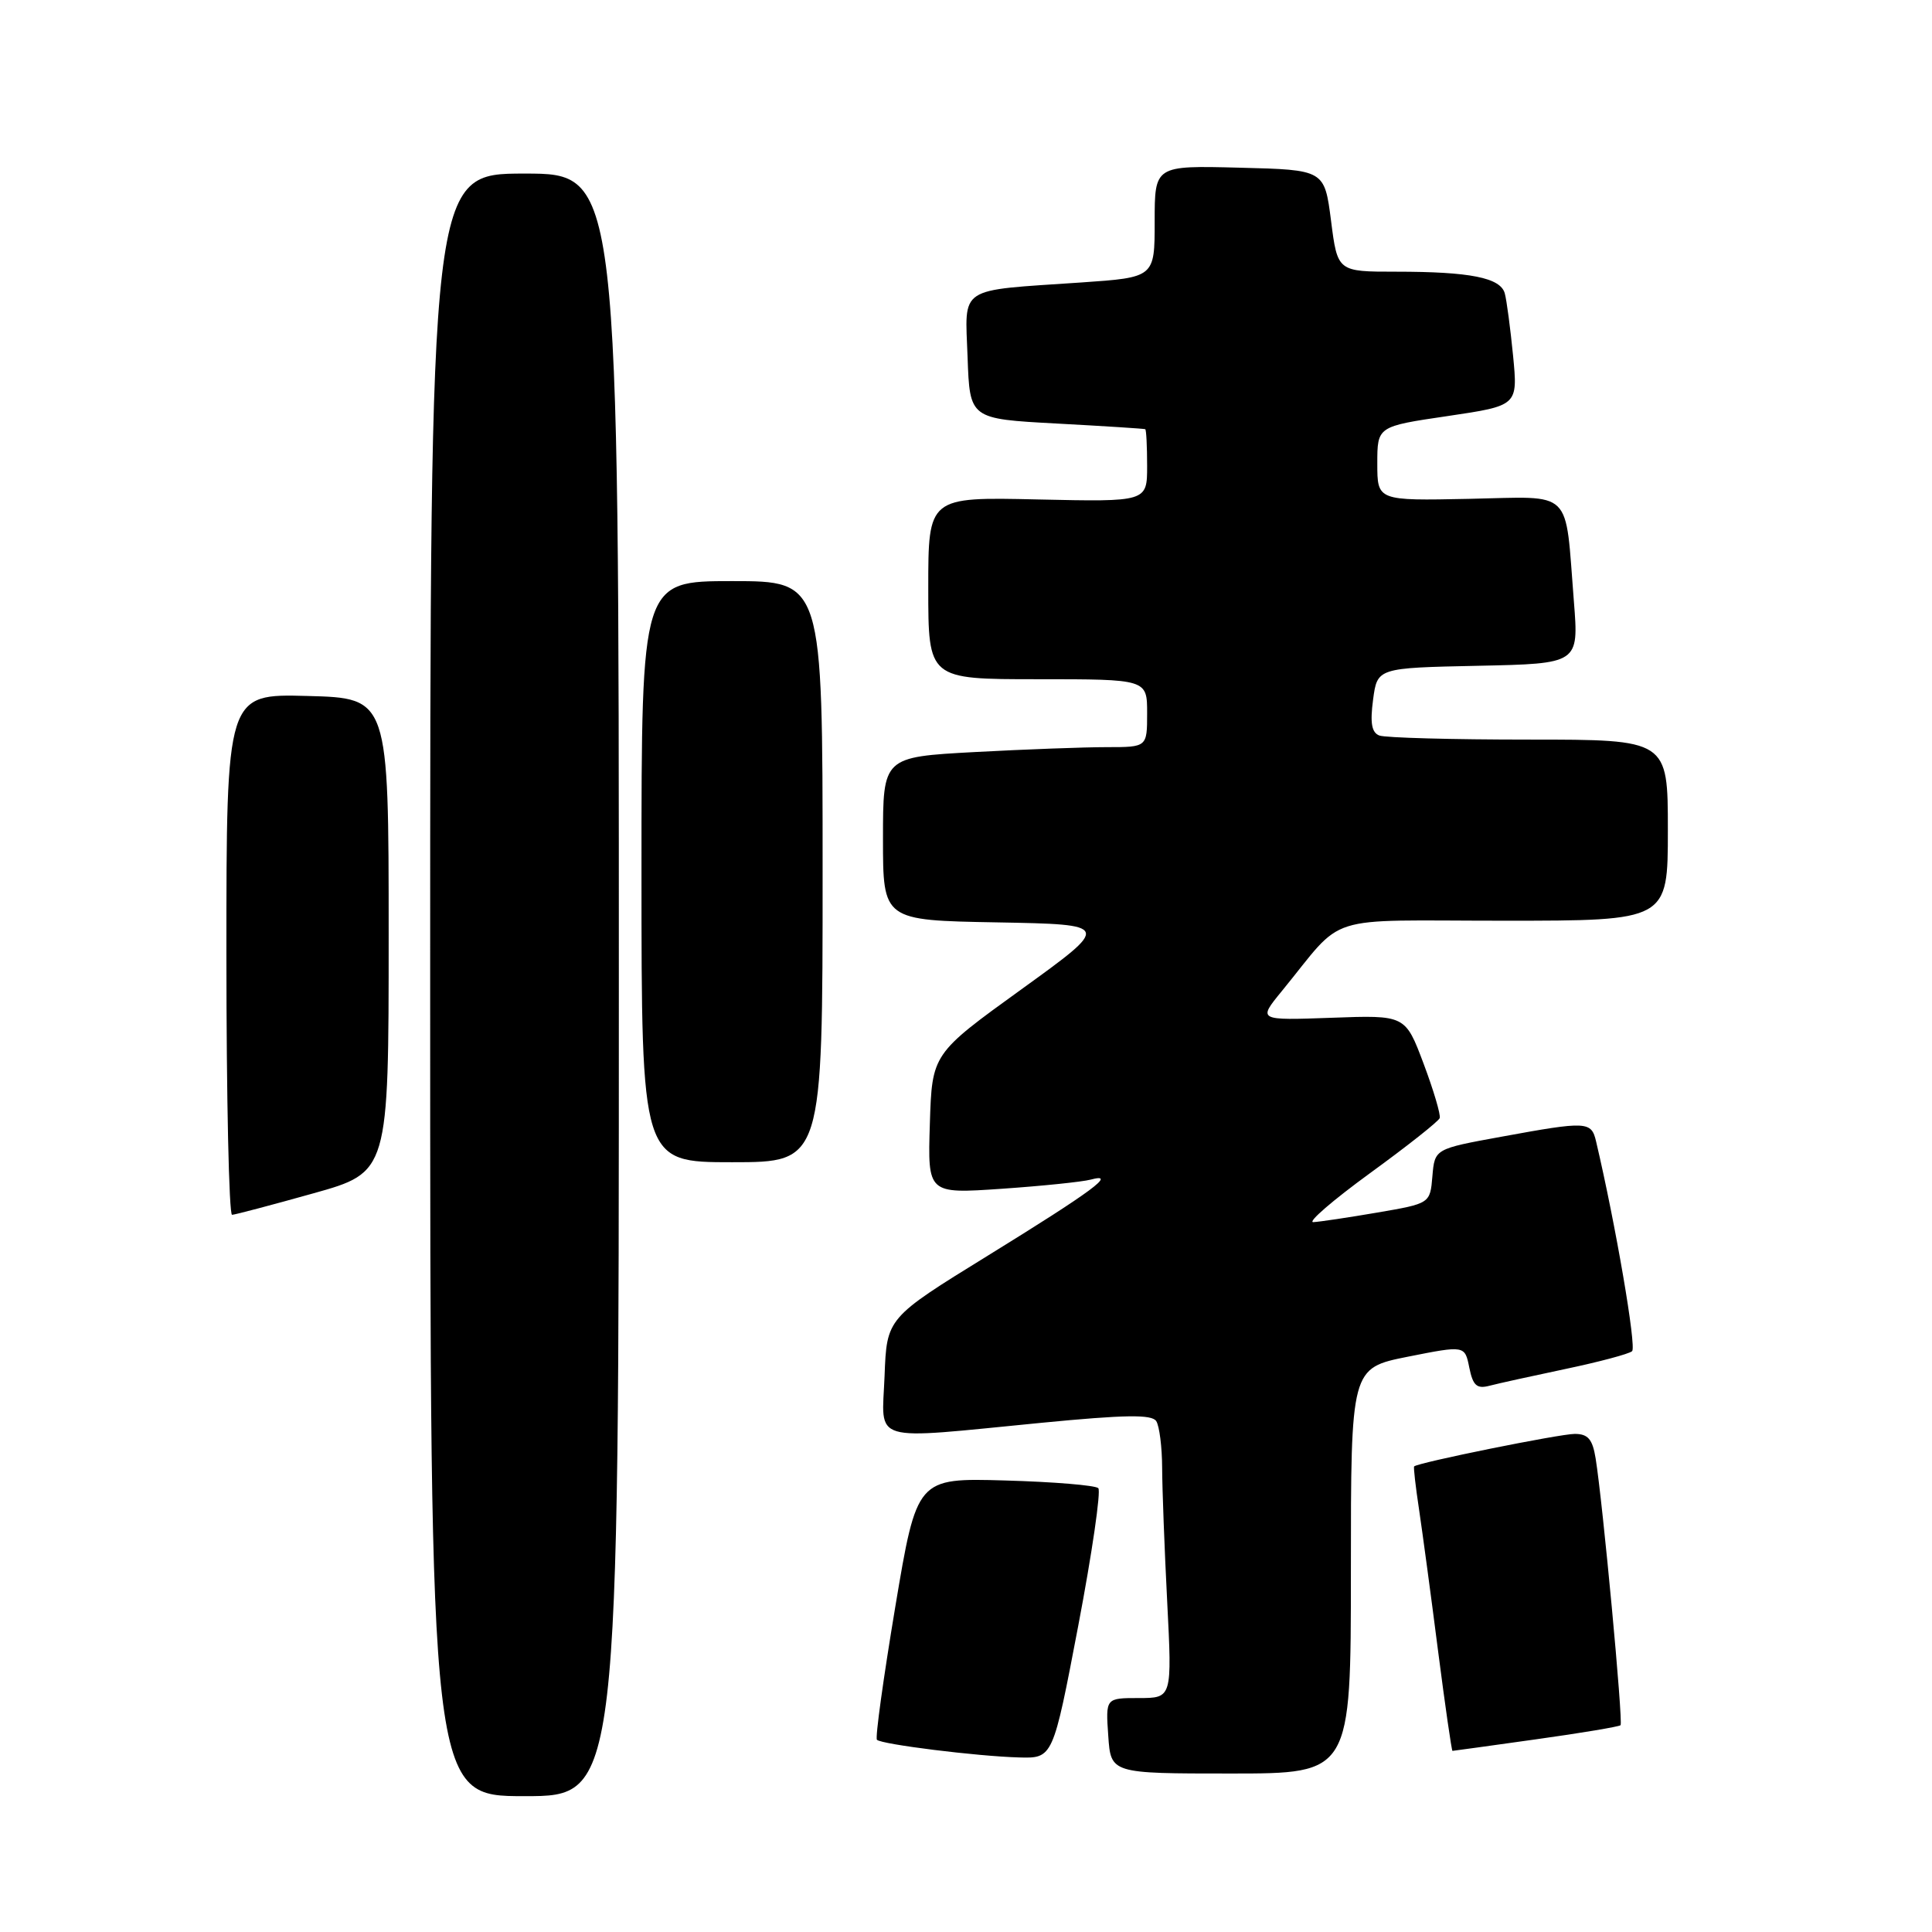 <?xml version="1.0" encoding="UTF-8" standalone="no"?>
<!DOCTYPE svg PUBLIC "-//W3C//DTD SVG 1.1//EN" "http://www.w3.org/Graphics/SVG/1.1/DTD/svg11.dtd" >
<svg xmlns="http://www.w3.org/2000/svg" xmlns:xlink="http://www.w3.org/1999/xlink" version="1.1" viewBox="0 0 256 256">
 <g >
 <path fill="currentColor"
d=" M 82.00 130.50 C 82.00 23.00 82.00 23.00 69.50 23.00 C 57.00 23.00 57.00 23.00 57.00 130.50 C 57.00 238.00 57.00 238.00 69.50 238.00 C 82.00 238.00 82.00 238.00 82.00 130.50 Z  M 179.00 208.14 C 179.00 181.28 179.00 181.28 186.55 179.77 C 194.10 178.27 194.10 178.27 194.69 181.22 C 195.17 183.59 195.68 184.06 197.36 183.62 C 198.50 183.32 203.05 182.32 207.46 181.39 C 211.88 180.46 215.84 179.41 216.26 179.04 C 216.87 178.51 214.08 162.24 211.49 151.25 C 210.86 148.57 210.31 148.54 198.95 150.62 C 190.11 152.23 190.11 152.23 189.80 155.85 C 189.50 159.47 189.50 159.47 182.50 160.67 C 178.65 161.33 174.83 161.90 174.02 161.94 C 173.21 161.97 176.58 159.06 181.52 155.46 C 186.46 151.87 190.62 148.58 190.77 148.15 C 190.92 147.72 189.96 144.47 188.63 140.93 C 186.21 134.50 186.21 134.50 176.44 134.86 C 166.67 135.21 166.67 135.21 169.82 131.36 C 178.41 120.87 174.86 122.00 199.29 122.00 C 221.00 122.00 221.00 122.00 221.00 110.00 C 221.00 98.00 221.00 98.00 202.58 98.00 C 192.45 98.00 183.54 97.76 182.77 97.46 C 181.75 97.07 181.53 95.80 181.94 92.71 C 182.50 88.50 182.50 88.50 195.85 88.22 C 209.20 87.94 209.20 87.94 208.55 79.72 C 207.34 64.53 208.65 65.82 194.65 66.10 C 182.50 66.35 182.50 66.35 182.50 61.42 C 182.50 56.50 182.50 56.50 191.82 55.13 C 201.13 53.75 201.13 53.75 200.49 47.13 C 200.13 43.48 199.64 39.77 199.39 38.87 C 198.82 36.80 194.80 36.00 184.99 36.00 C 177.23 36.00 177.23 36.00 176.37 29.25 C 175.50 22.50 175.50 22.50 164.25 22.22 C 153.00 21.93 153.00 21.93 153.00 29.35 C 153.00 36.76 153.00 36.76 143.25 37.43 C 126.74 38.55 127.87 37.81 128.21 47.34 C 128.50 55.50 128.50 55.50 140.00 56.12 C 146.32 56.46 151.61 56.80 151.75 56.87 C 151.89 56.94 152.00 59.14 152.00 61.75 C 152.00 66.50 152.00 66.50 137.50 66.18 C 123.00 65.85 123.00 65.85 123.00 77.93 C 123.00 90.00 123.00 90.00 137.50 90.00 C 152.00 90.00 152.00 90.00 152.00 94.50 C 152.00 99.00 152.00 99.00 146.66 99.00 C 143.72 99.00 135.84 99.29 129.16 99.65 C 117.00 100.31 117.00 100.31 117.00 111.13 C 117.00 121.95 117.00 121.95 132.12 122.22 C 147.23 122.50 147.23 122.50 135.37 131.07 C 123.50 139.64 123.50 139.64 123.21 148.92 C 122.92 158.19 122.92 158.19 132.71 157.52 C 138.10 157.15 143.40 156.60 144.50 156.31 C 148.12 155.34 144.78 157.81 130.89 166.38 C 117.50 174.64 117.50 174.64 117.21 182.32 C 116.86 191.35 114.95 190.77 137.98 188.53 C 149.12 187.45 152.63 187.40 153.21 188.31 C 153.63 188.97 153.98 191.75 153.99 194.50 C 154.00 197.25 154.30 205.24 154.66 212.25 C 155.31 225.00 155.31 225.00 150.90 225.00 C 146.50 225.00 146.50 225.00 146.85 230.00 C 147.19 235.00 147.19 235.00 163.10 235.00 C 179.00 235.00 179.00 235.00 179.00 208.14 Z  M 142.87 215.44 C 144.71 205.78 145.90 197.57 145.53 197.19 C 145.15 196.81 139.58 196.35 133.16 196.17 C 121.49 195.84 121.49 195.84 118.62 212.97 C 117.05 222.39 115.95 230.29 116.20 230.53 C 116.80 231.14 129.51 232.72 135.01 232.87 C 139.52 233.00 139.52 233.00 142.87 215.44 Z  M 203.52 230.47 C 209.49 229.64 214.54 228.79 214.73 228.60 C 215.10 228.24 212.37 199.05 211.43 193.25 C 211.02 190.70 210.42 190.00 208.66 190.00 C 206.67 190.00 187.82 193.81 187.38 194.31 C 187.28 194.41 187.57 196.97 188.03 200.00 C 188.48 203.03 189.62 211.46 190.55 218.75 C 191.49 226.04 192.35 232.00 192.46 232.00 C 192.56 232.00 197.54 231.31 203.52 230.47 Z  M 41.50 158.13 C 51.50 155.33 51.50 155.33 51.50 123.92 C 51.50 92.50 51.50 92.50 40.75 92.22 C 30.00 91.93 30.00 91.93 30.00 126.47 C 30.00 145.46 30.34 160.99 30.75 160.97 C 31.16 160.95 36.00 159.67 41.50 158.13 Z  M 109.00 115.50 C 109.00 77.00 109.00 77.00 97.00 77.00 C 85.00 77.00 85.00 77.00 85.00 115.50 C 85.00 154.00 85.00 154.00 97.00 154.00 C 109.00 154.00 109.00 154.00 109.00 115.50 Z "/>
</g>
</svg>